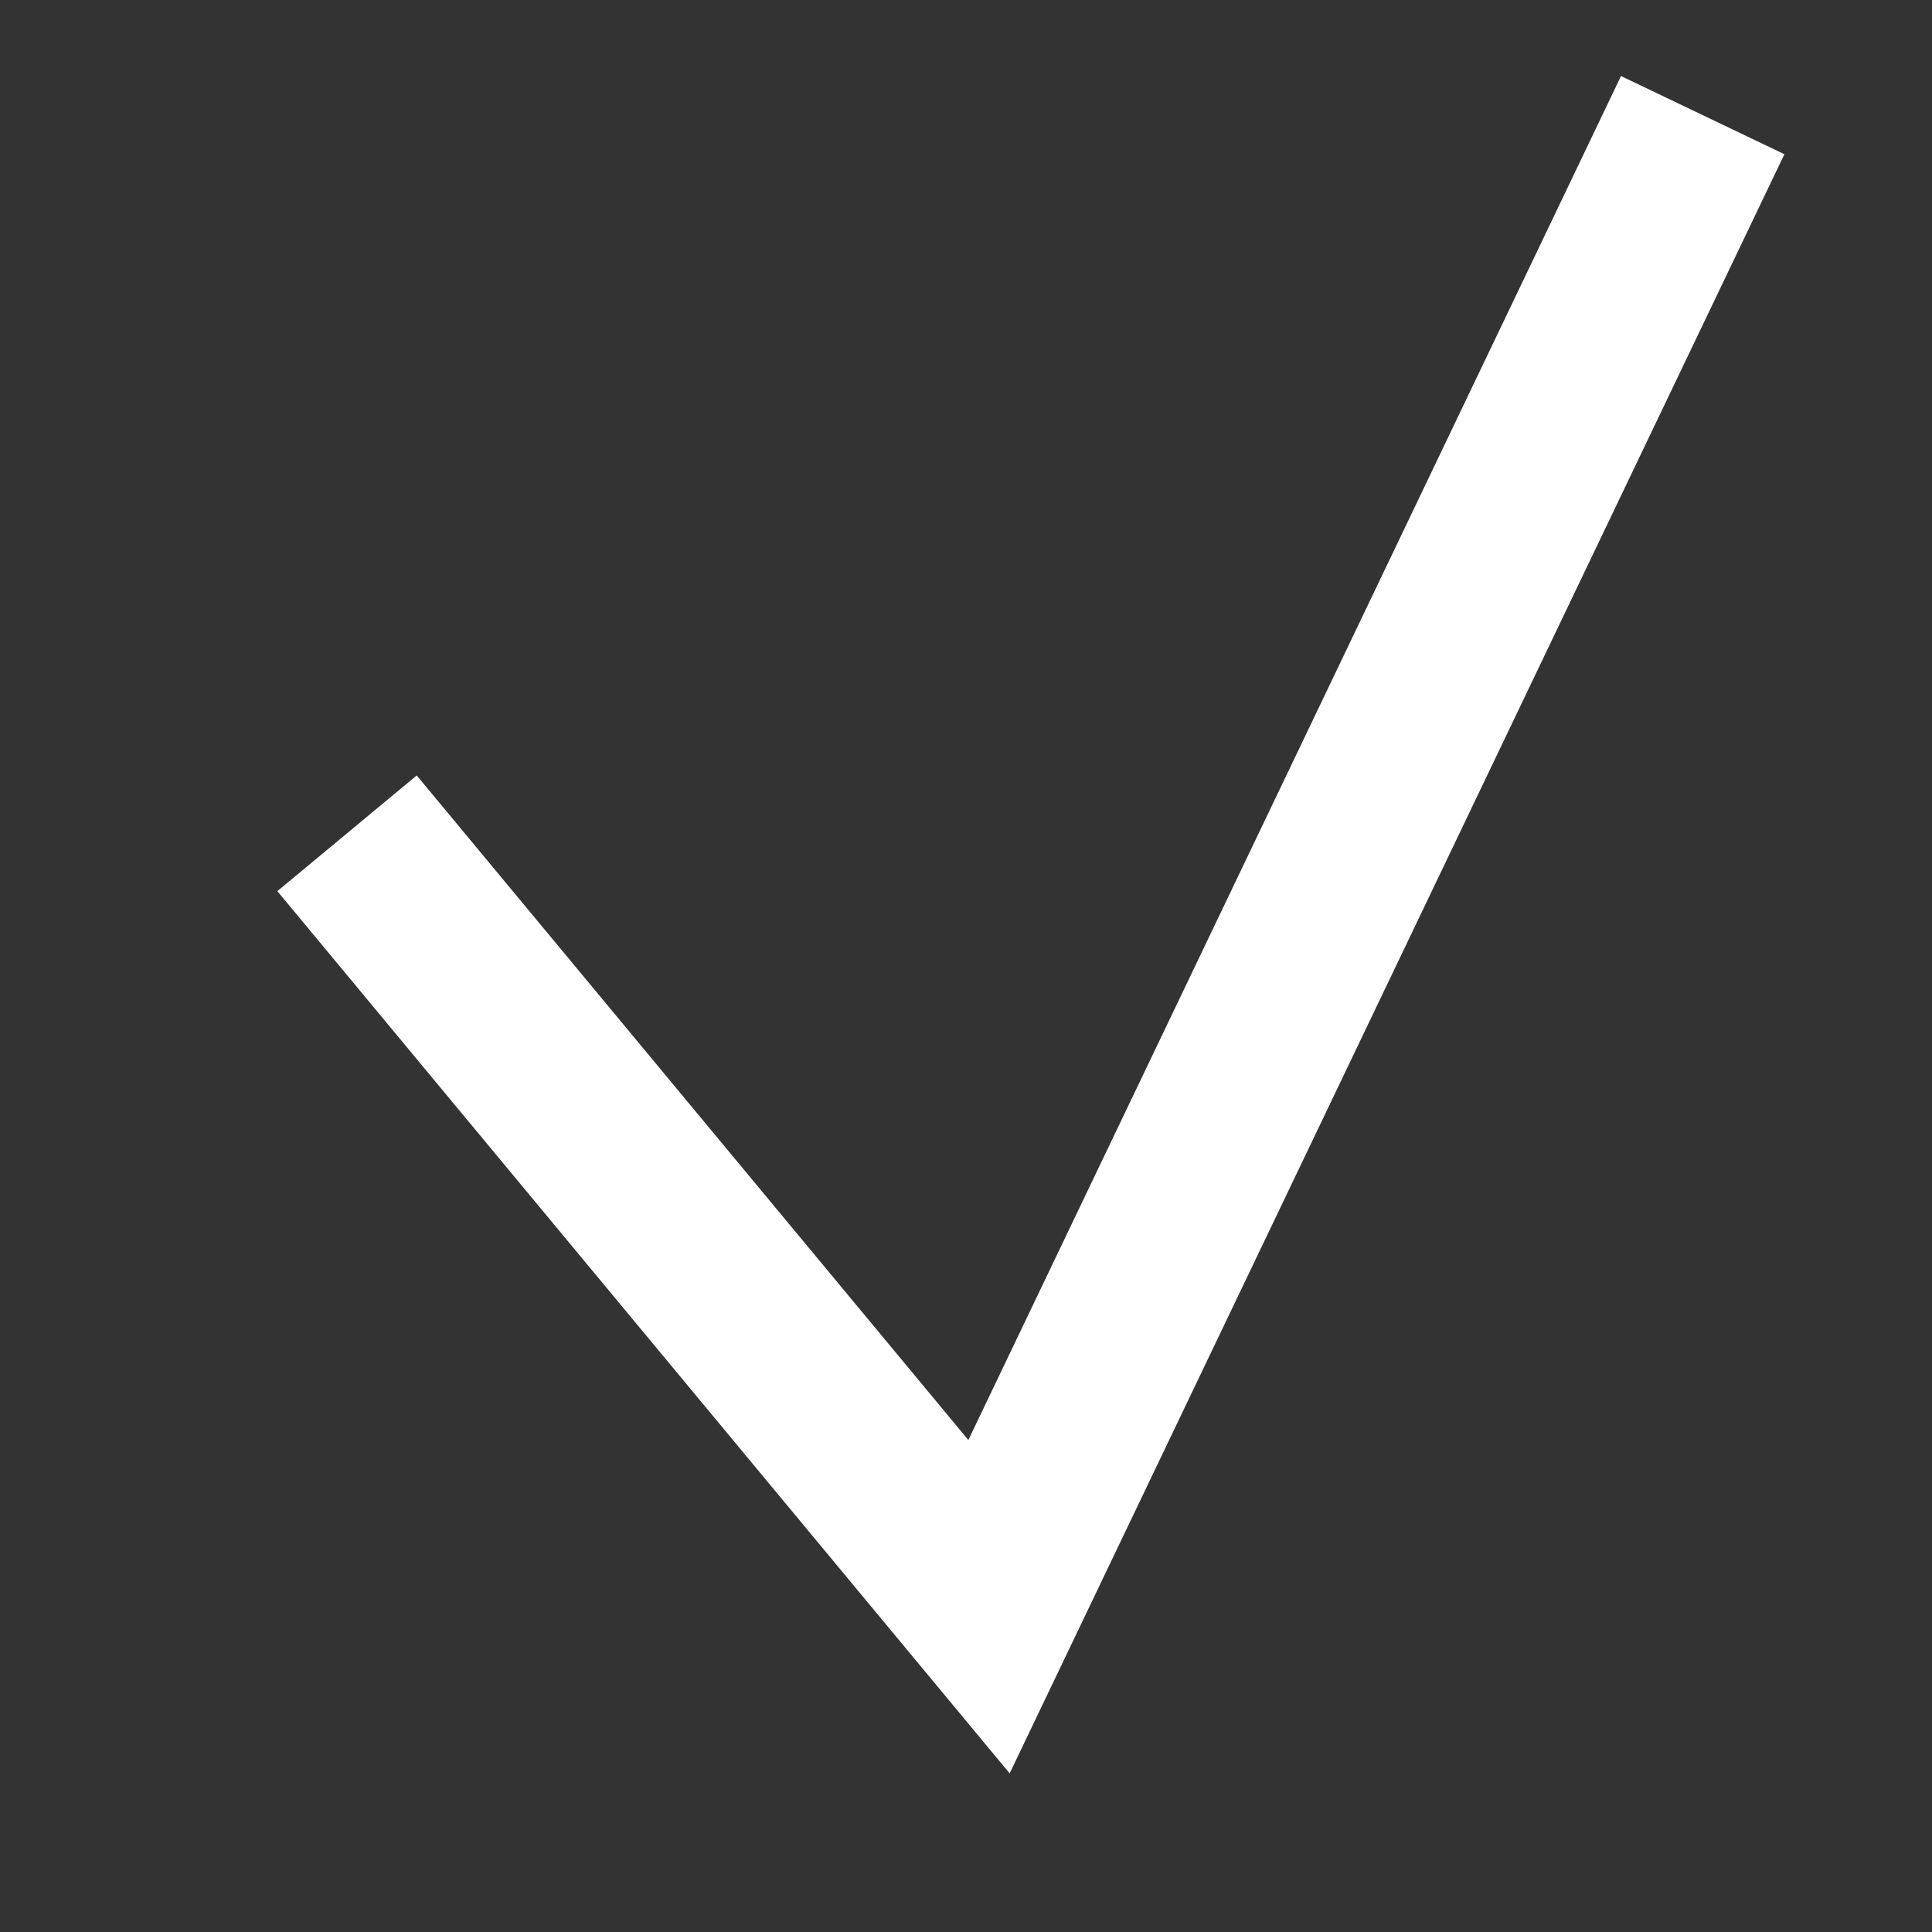 <?xml version="1.0" encoding="UTF-8" standalone="no"?>
<svg
   xmlns:dc="http://purl.org/dc/elements/1.1/"
   xmlns:cc="http://creativecommons.org/ns#"
   xmlns:rdf="http://www.w3.org/1999/02/22-rdf-syntax-ns#"
   xmlns:svg="http://www.w3.org/2000/svg"
   xmlns="http://www.w3.org/2000/svg"
   xmlns:sodipodi="http://sodipodi.sourceforge.net/DTD/sodipodi-0.dtd"
   xmlns:inkscape="http://www.inkscape.org/namespaces/inkscape"
   width="32"
   height="32"
   viewBox="0 0 32 32"
   id="svg2"
   version="1.1"
   inkscape:version="0.91 r13725"
   sodipodi:docname="save_32px.svg">
  <rect x="0" y="0" width="32" height="32" fill="#333333" stroke="none"/>
  <defs
     id="defs12" />
  <sodipodi:namedview
     pagecolor="#ff00ff"
     bordercolor="#666666"
     borderopacity="1"
     objecttolerance="10"
     gridtolerance="10"
     guidetolerance="10"
     inkscape:pageopacity="0"
     inkscape:pageshadow="2"
     inkscape:window-width="1143"
     inkscape:window-height="759"
     id="namedview10"
     showgrid="false"
     inkscape:zoom="1.84375"
     inkscape:cx="-67.579039"
     inkscape:cy="121.00539"
     inkscape:window-x="600"
     inkscape:window-y="70"
     inkscape:window-maximized="0"
     inkscape:current-layer="svg2" />
  <title
     id="title4">16/download</title>
  <desc
     id="desc6">Created with Sketch.</desc>
  <path
     style="fill:none;fill-rule:evenodd;stroke:#ffffff;stroke-width:3;stroke-linecap:butt;stroke-linejoin:miter;stroke-miterlimit:4;stroke-dasharray:none;stroke-opacity:1"
     d="M 5.748,13.802 16.381,26.612 28.202,1.907"
     id="path4139"
     inkscape:connector-curvature="0"
     sodipodi:nodetypes="ccc" />
</svg>
